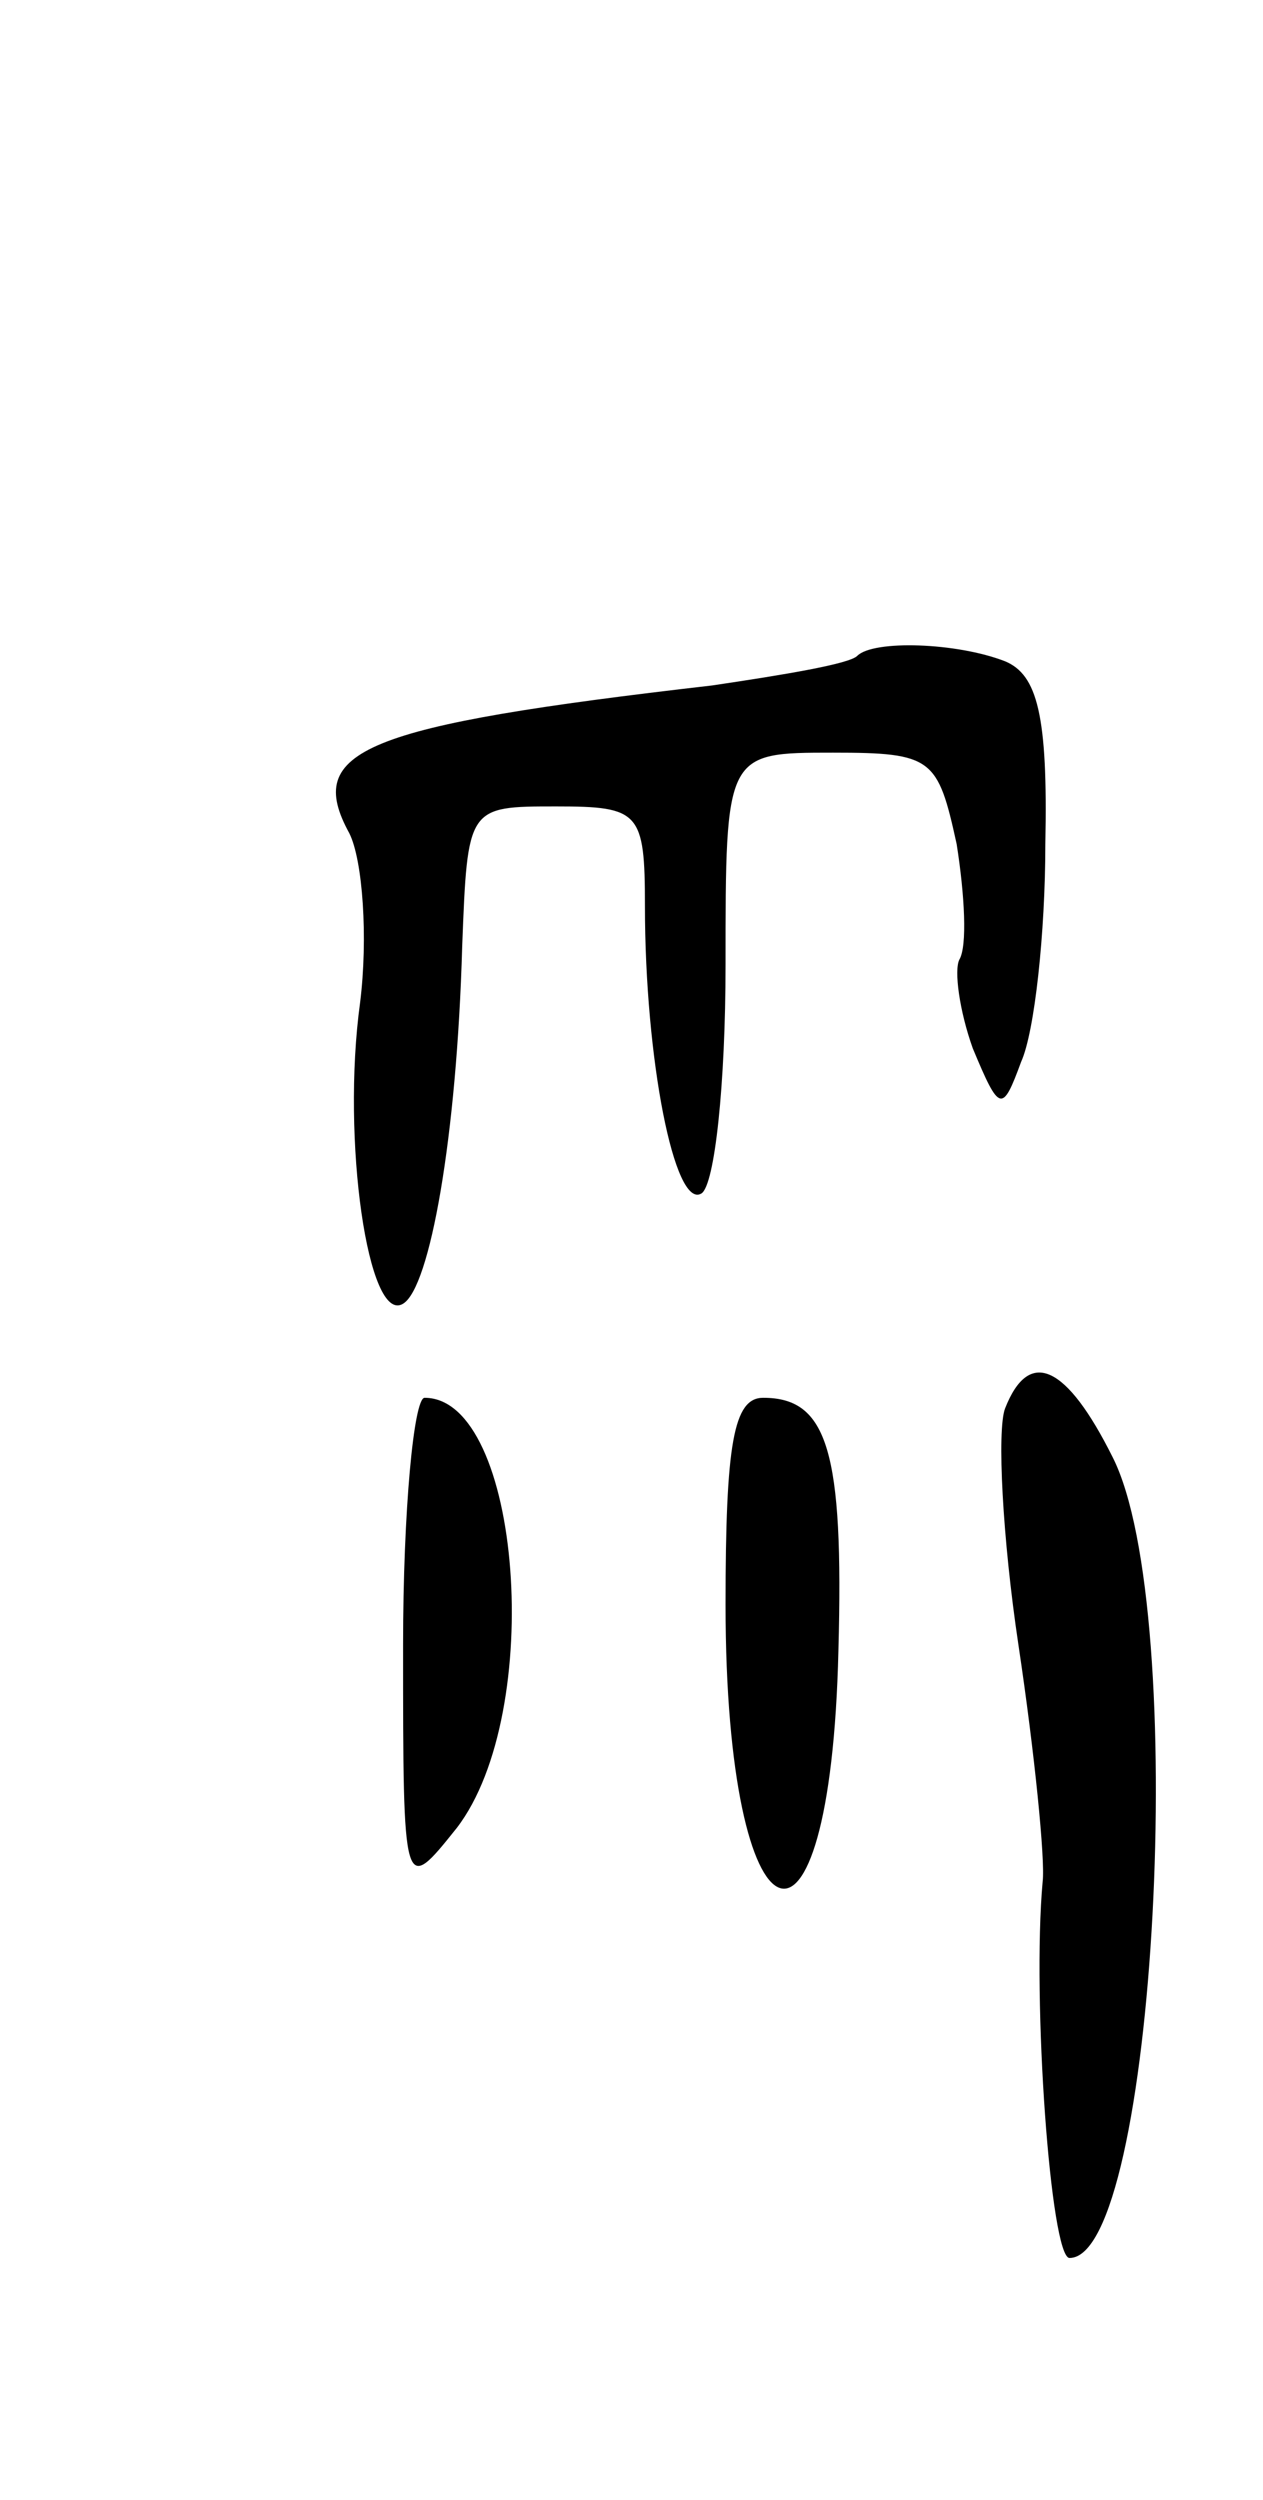 <svg version="1.0" xmlns="http://www.w3.org/2000/svg"
 width="47pt" height="93pt" viewBox="0 0 47 93"
 preserveAspectRatio="xMidYMid meet">
<g transform="translate(0,93) scale(0.1,-0.1)"
fill="#000000" stroke="none">
<path d="M319 686 c-3 -3 -27 -7 -54 -11 -130 -15 -152 -24 -135 -55 5 -10 7
-39 4 -63 -7 -51 3 -120 16 -112 10 6 20 62 22 133 2 52 2 52 35 52 31 0 33
-2 33 -37 0 -57 11 -113 21 -107 5 3 9 41 9 85 0 79 0 79 40 79 37 0 39 -2 46
-34 3 -19 4 -38 1 -43 -2 -4 0 -19 5 -33 10 -24 11 -24 18 -5 5 11 9 48 9 81
1 48 -3 63 -15 68 -18 7 -49 8 -55 2z"/>
<path d="M374 406 c-3 -8 -1 -48 5 -88 6 -40 10 -80 9 -88 -4 -44 3 -140 10
-140 32 0 45 241 16 298 -17 34 -31 41 -40 18z"/>
<path d="M150 318 c0 -93 0 -93 20 -68 33 43 24 160 -12 160 -4 0 -8 -42 -8
-92z"/>
<path d="M270 333 c0 -130 39 -145 42 -17 2 74 -4 94 -28 94 -11 0 -14 -17
-14 -77z"/>
</g>
</svg>
